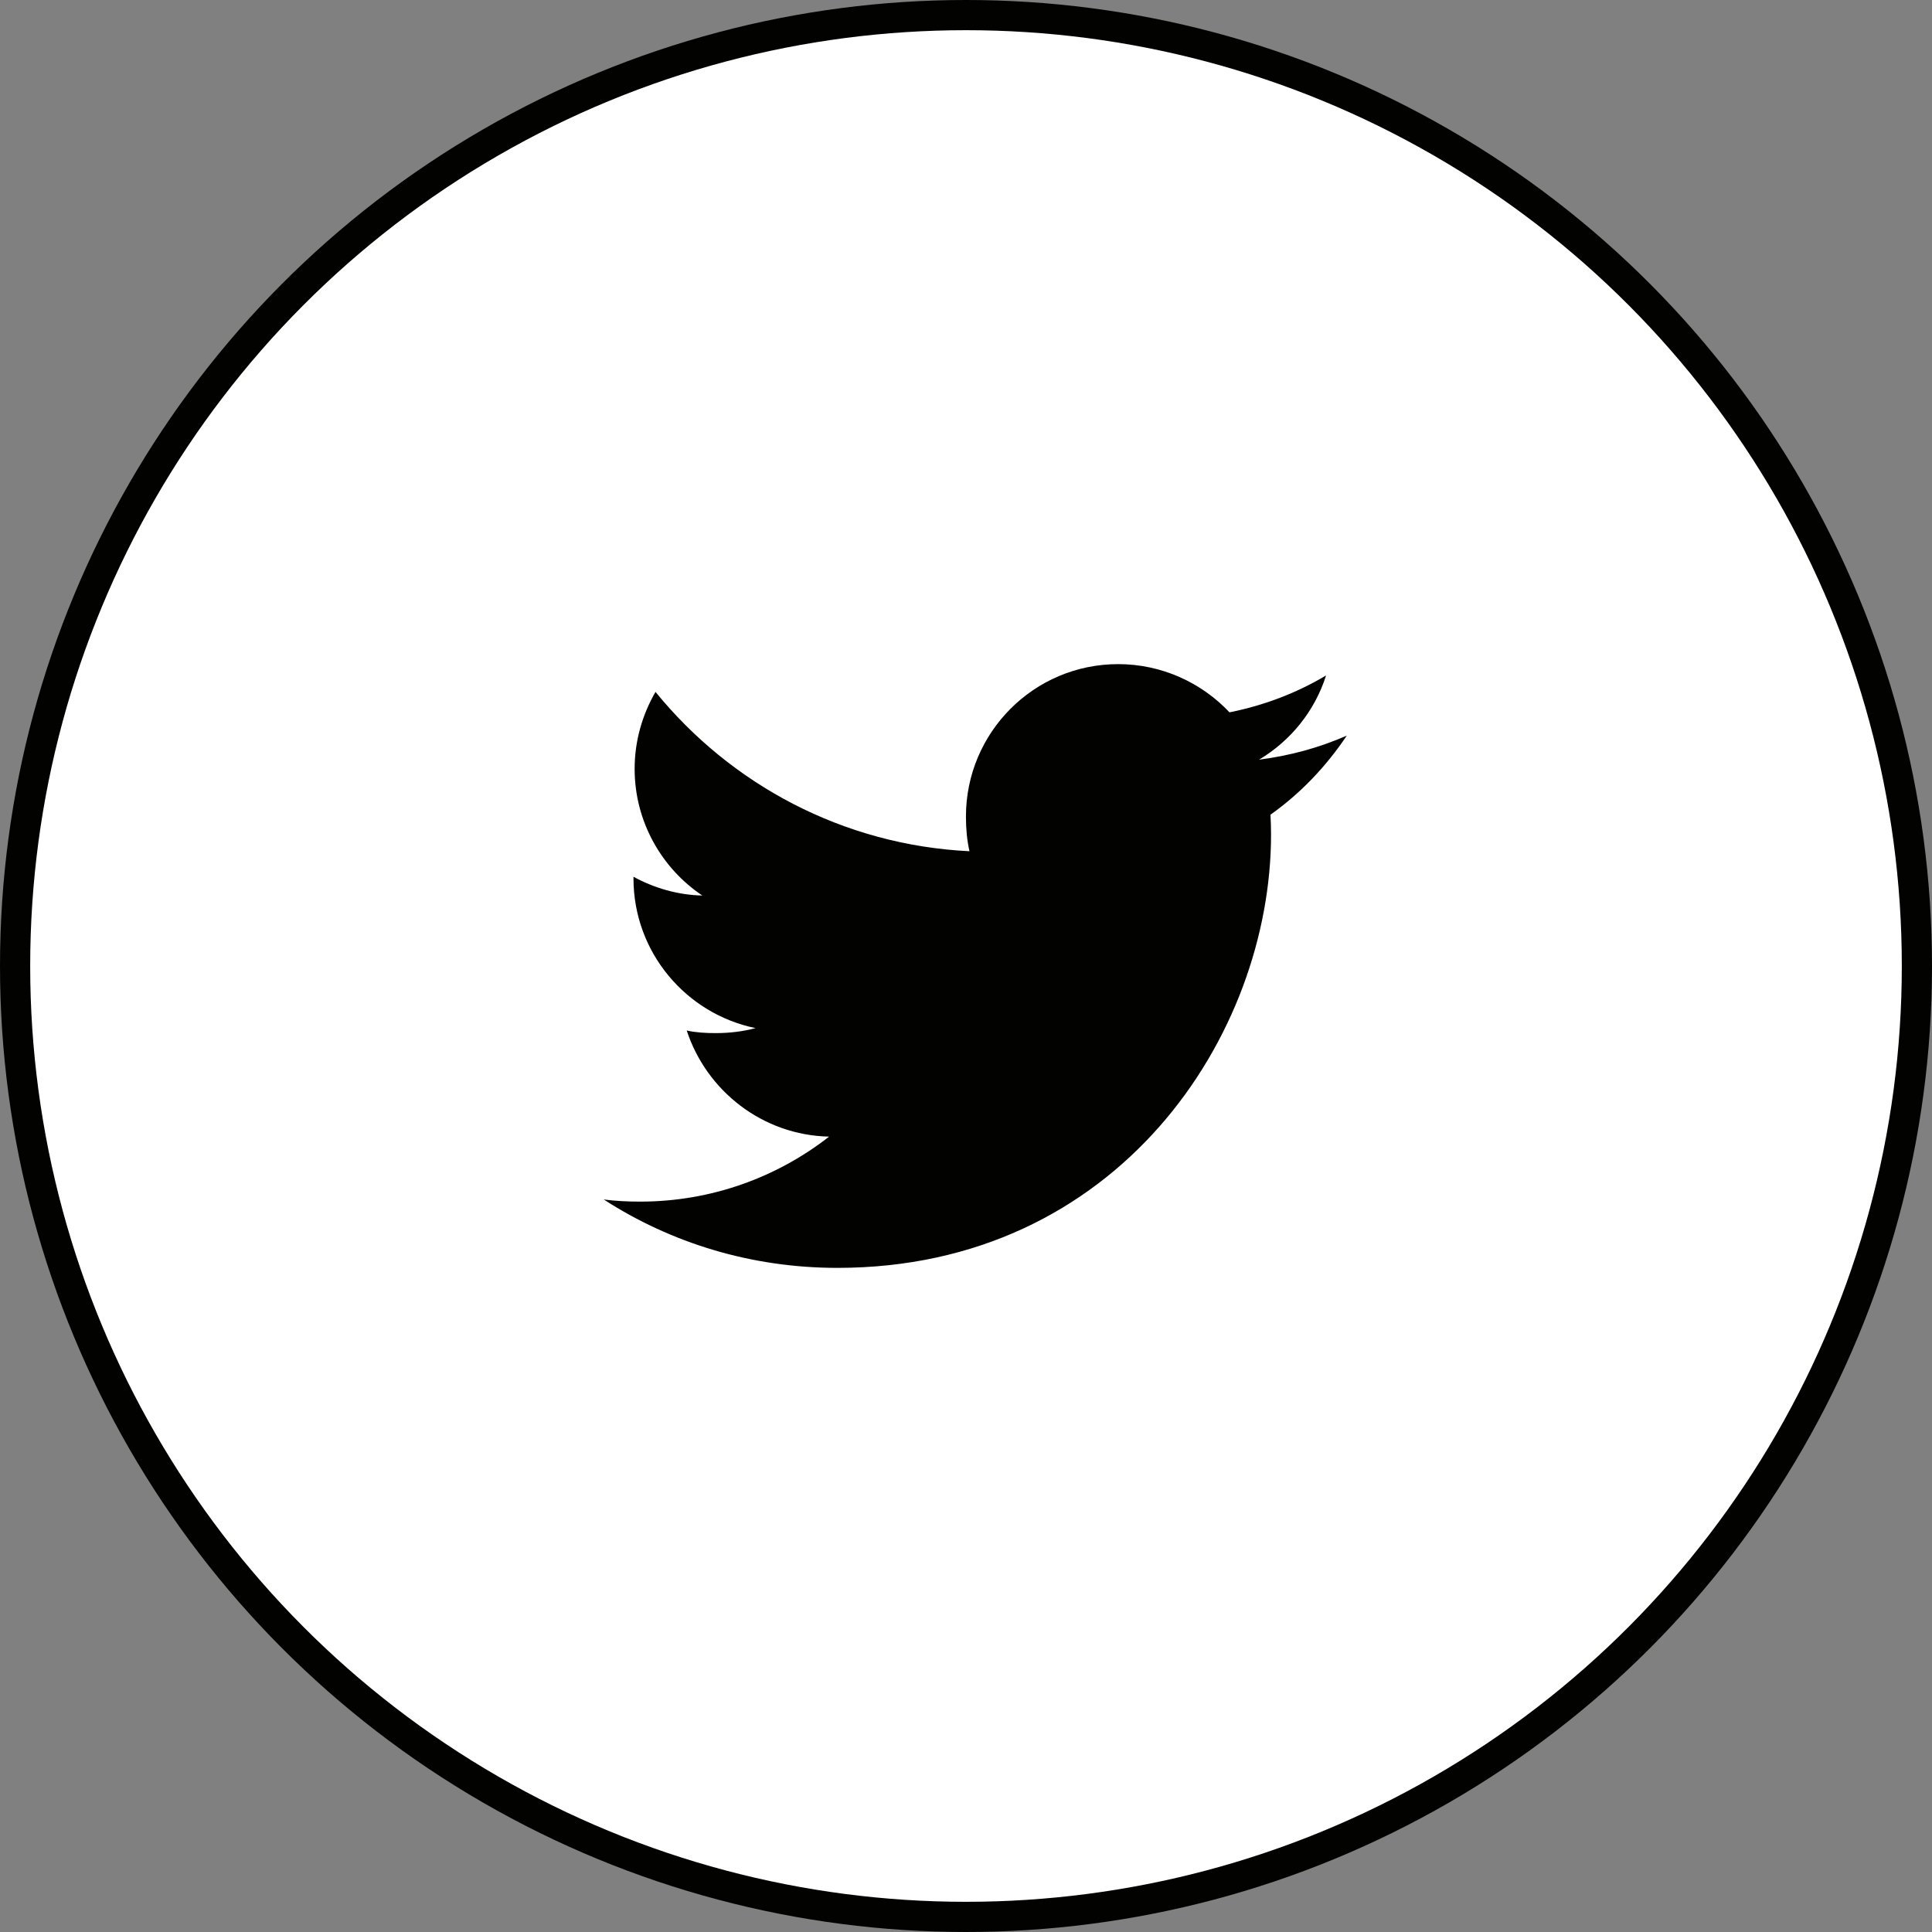 <svg width="64" height="64" viewBox="0 0 64 64" fill="none" xmlns="http://www.w3.org/2000/svg">
<rect x="0" y="0" width="64" height="64" fill="#808080" stroke="none"/>
<circle cx="32" cy="32" r="32" fill="#020201"/>
<circle cx="32" cy="32" r="31" fill="white"/>
<path d="M44.615 24.368C43.7 24.769 42.725 25.035 41.708 25.165C42.754 24.54 43.552 23.558 43.928 22.375C42.952 22.957 41.875 23.368 40.728 23.597C39.801 22.611 38.481 22 37.041 22C34.248 22 31.998 24.268 31.998 27.048C31.998 27.448 32.032 27.832 32.115 28.198C27.92 27.994 24.208 25.983 21.714 22.92C21.279 23.675 21.023 24.54 21.023 25.471C21.023 27.218 21.923 28.768 23.265 29.665C22.454 29.649 21.659 29.414 20.985 29.043C20.985 29.058 20.985 29.078 20.985 29.099C20.985 31.551 22.734 33.588 25.028 34.057C24.617 34.169 24.169 34.223 23.705 34.223C23.381 34.223 23.055 34.205 22.749 34.137C23.403 36.135 25.259 37.605 27.465 37.652C25.748 38.995 23.568 39.805 21.208 39.805C20.794 39.805 20.397 39.786 20 39.735C22.235 41.177 24.885 42 27.741 42C37.028 42 42.105 34.308 42.105 27.64C42.105 27.417 42.097 27.201 42.086 26.988C43.088 26.277 43.929 25.389 44.615 24.368Z" fill="#020201"/>
</svg>

